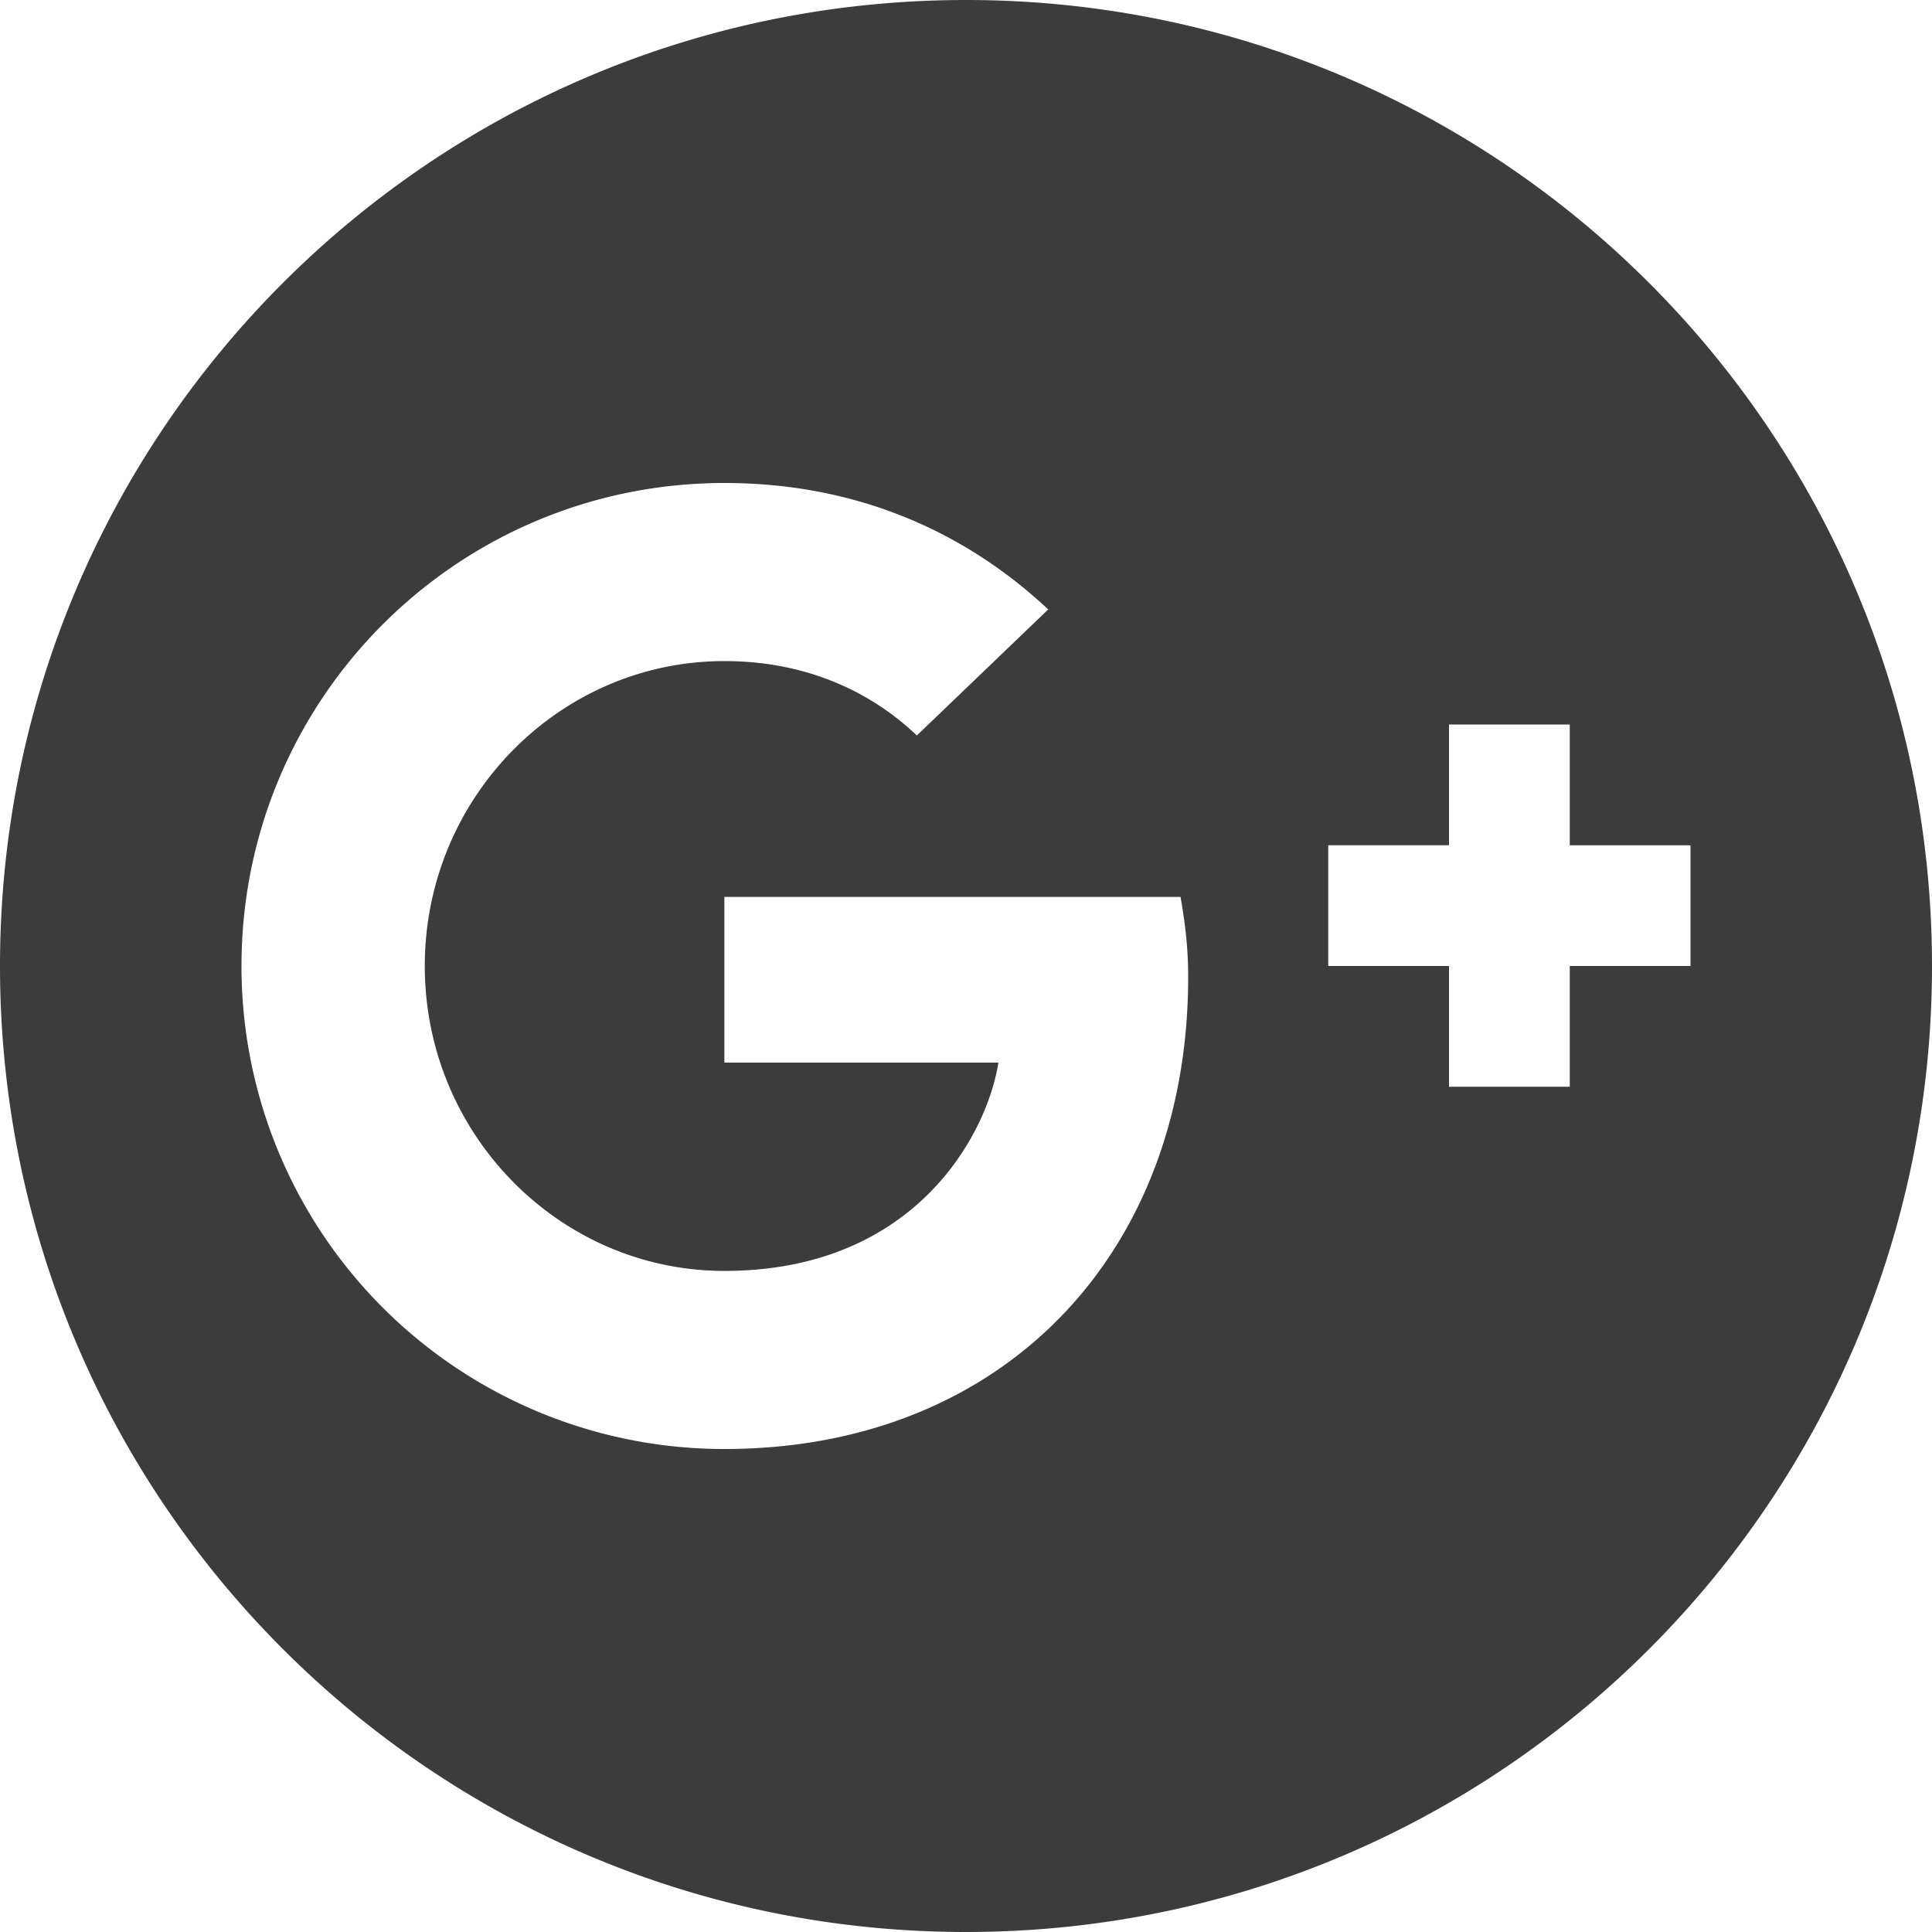 <svg width="45" height="45" fill="none" xmlns="http://www.w3.org/2000/svg"><g clip-path="url('#clip0_92_3393')"><path d="M22.5 0C10.072 0 0 10.072 0 22.5S10.072 45 22.5 45 45 34.928 45 22.5 34.928 0 22.5 0Zm-5.625 33.75A11.238 11.238 0 0 1 5.625 22.5c0-6.224 5.029-11.25 11.25-11.25 3.04 0 5.58 1.108 7.54 2.945l-3.06 2.936c-.835-.799-2.295-1.733-4.483-1.733-3.842 0-6.978 3.181-6.978 7.102 0 3.92 3.14 7.102 6.978 7.102 4.455 0 6.126-3.198 6.382-4.852h-6.382v-3.859h10.626c.095.563.177 1.125.177 1.865 0 6.432-4.303 10.994-10.8 10.994ZM36.563 22.5v2.813H33.75V22.5h-2.813v-2.813h2.813v-2.812h2.813v2.813h2.812V22.5h-2.813Z" fill="#3C3C3C"/></g><defs><clipPath id="clip0_92_3393"><path fill="#fff" d="M0 0h45v45H0z"/></clipPath></defs></svg>